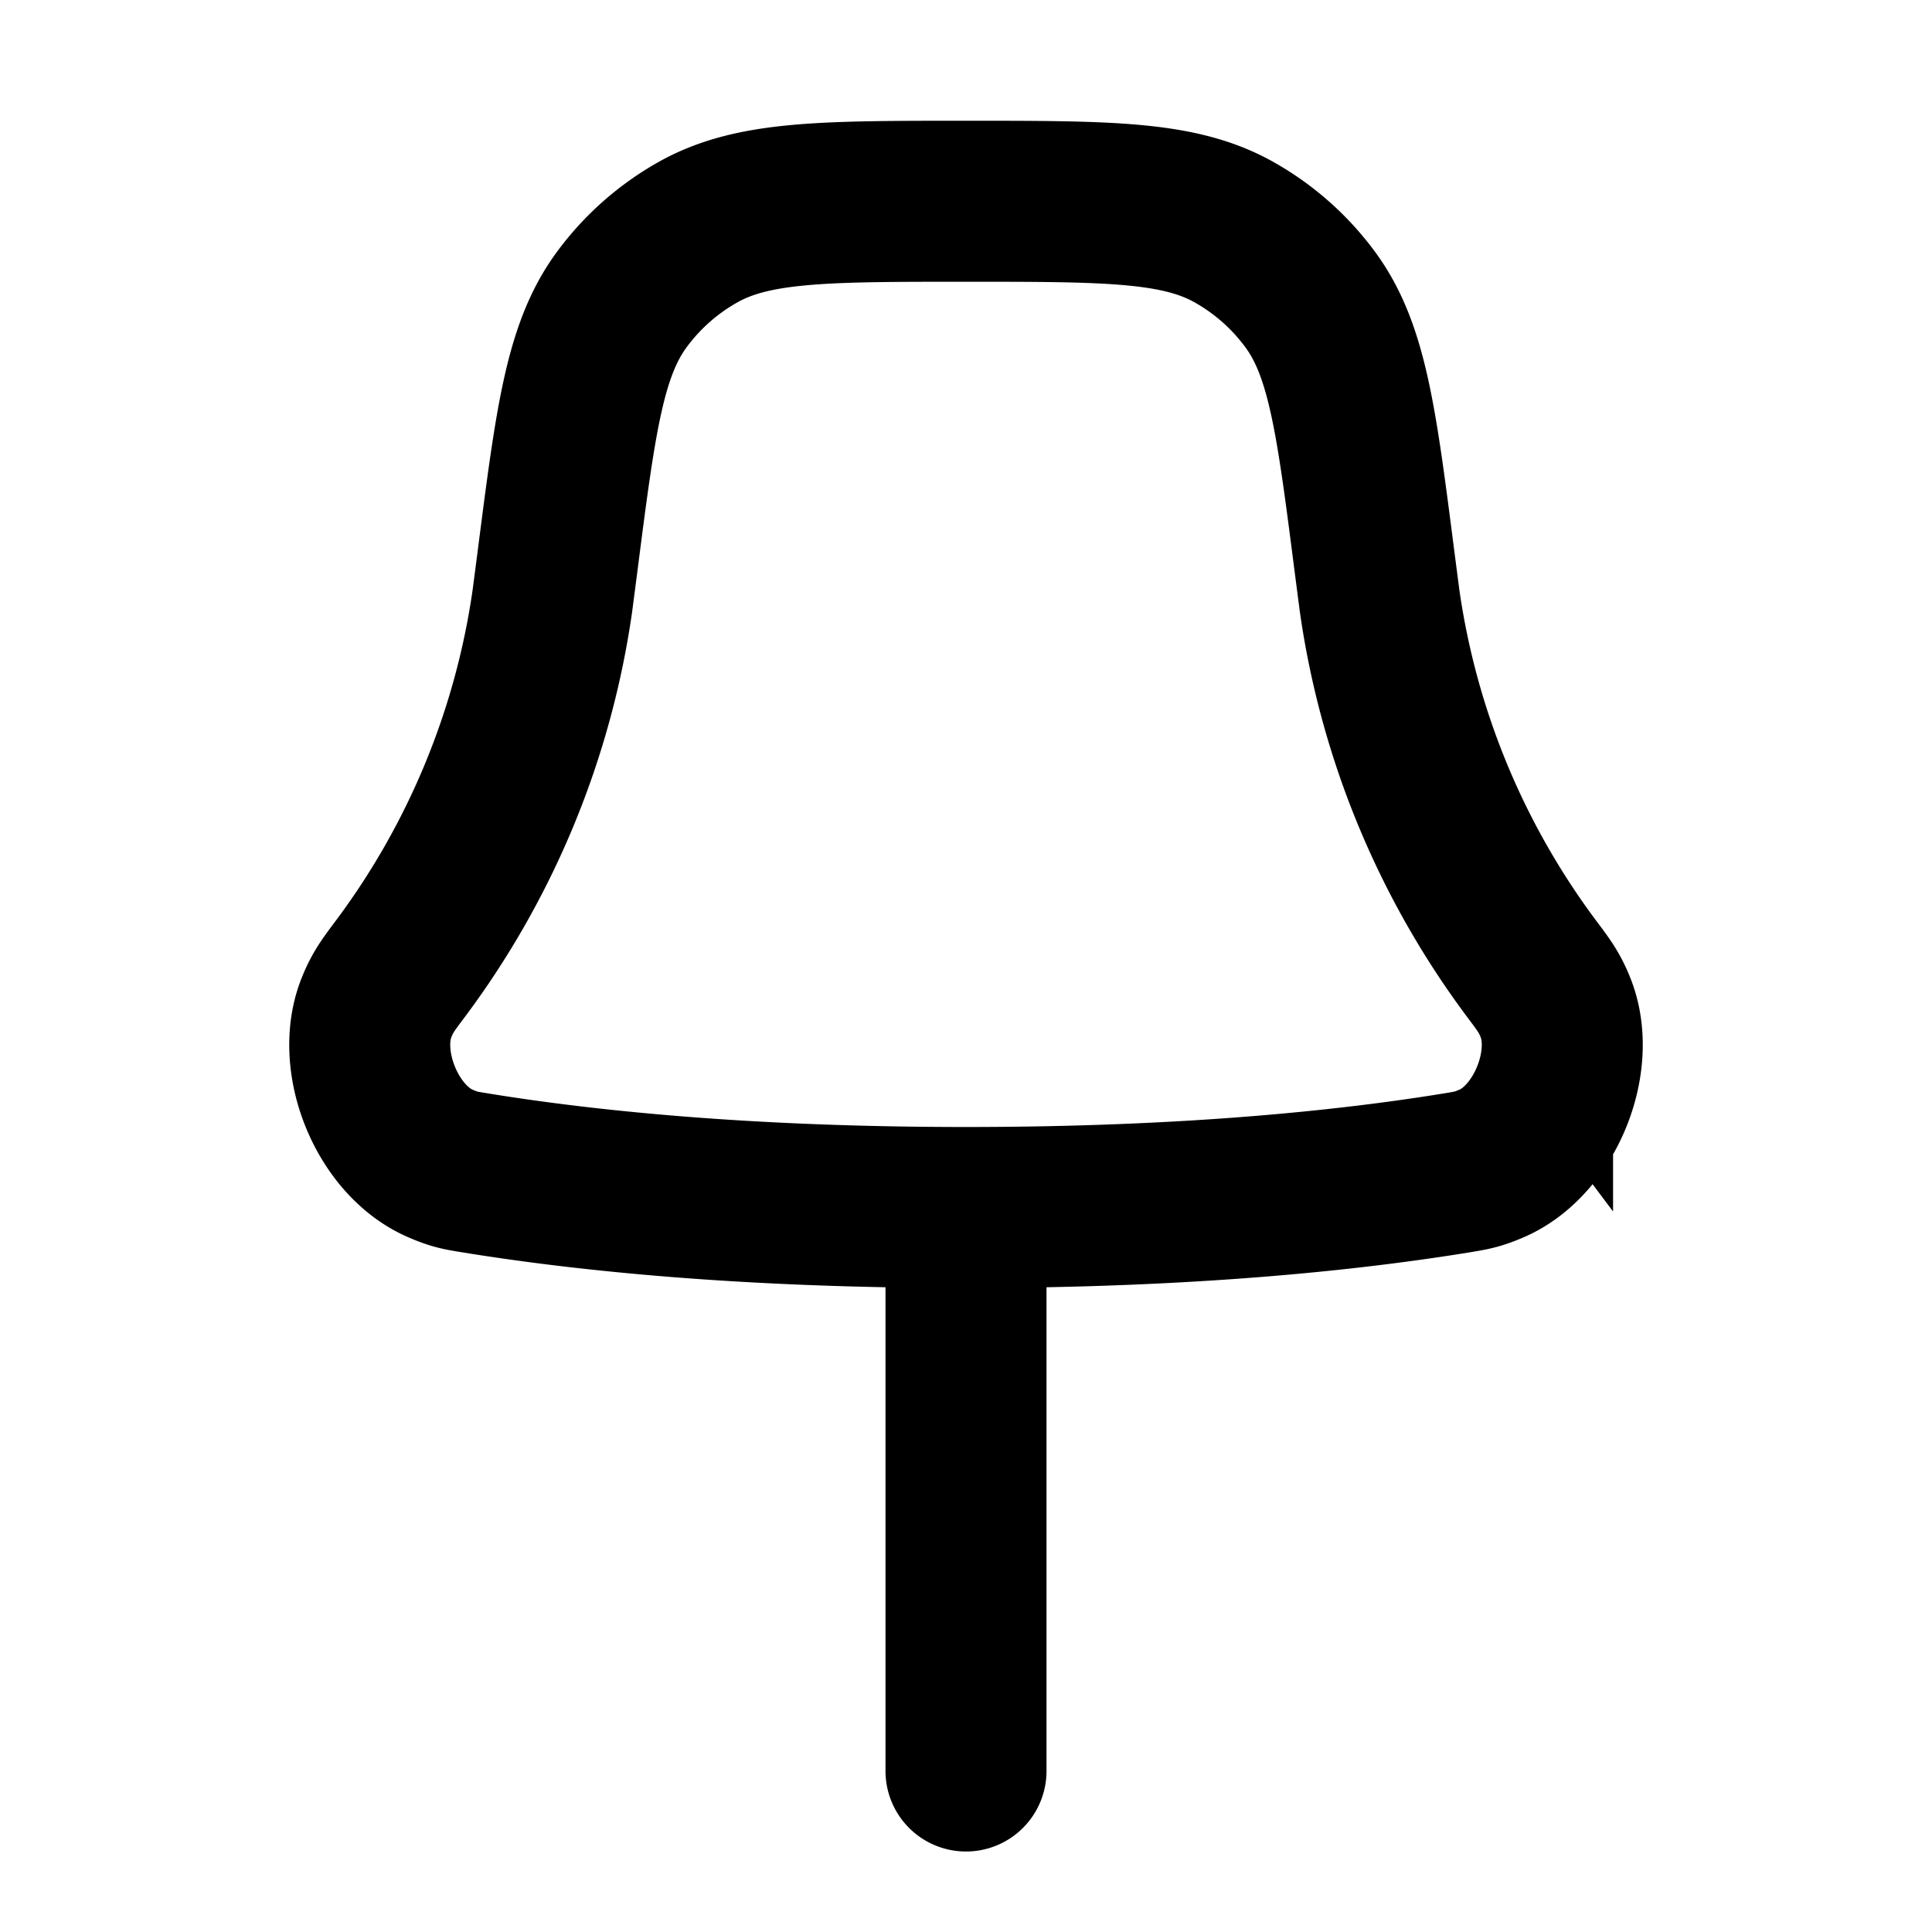 <svg xmlns="http://www.w3.org/2000/svg" width="24" height="24" viewBox="0 0 24 24" fill="none">
    <path stroke="currentColor" stroke-linecap="round" stroke-width="2" d="M12 15c2.745 0 4.758-.21 6.133-.436.154-.026.231-.039.405-.115.66-.291 1.056-1.28.78-1.945-.072-.176-.141-.269-.28-.454v0a10 10 0 0 1-1.9-4.586l-.065-.5c-.224-1.747-.336-2.62-.8-3.247a3 3 0 0 0-.951-.837C14.64 2.5 13.76 2.5 12 2.5v0c-1.76 0-2.64 0-3.322.38a3 3 0 0 0-.951.837c-.464.627-.576 1.5-.8 3.246l-.065.5a10 10 0 0 1-1.9 4.587v0c-.139.185-.208.278-.28.454-.276.666.12 1.654.78 1.945.174.076.25.09.405.115C7.242 14.79 9.255 15 12 15Zm0 0v7"/>
</svg>